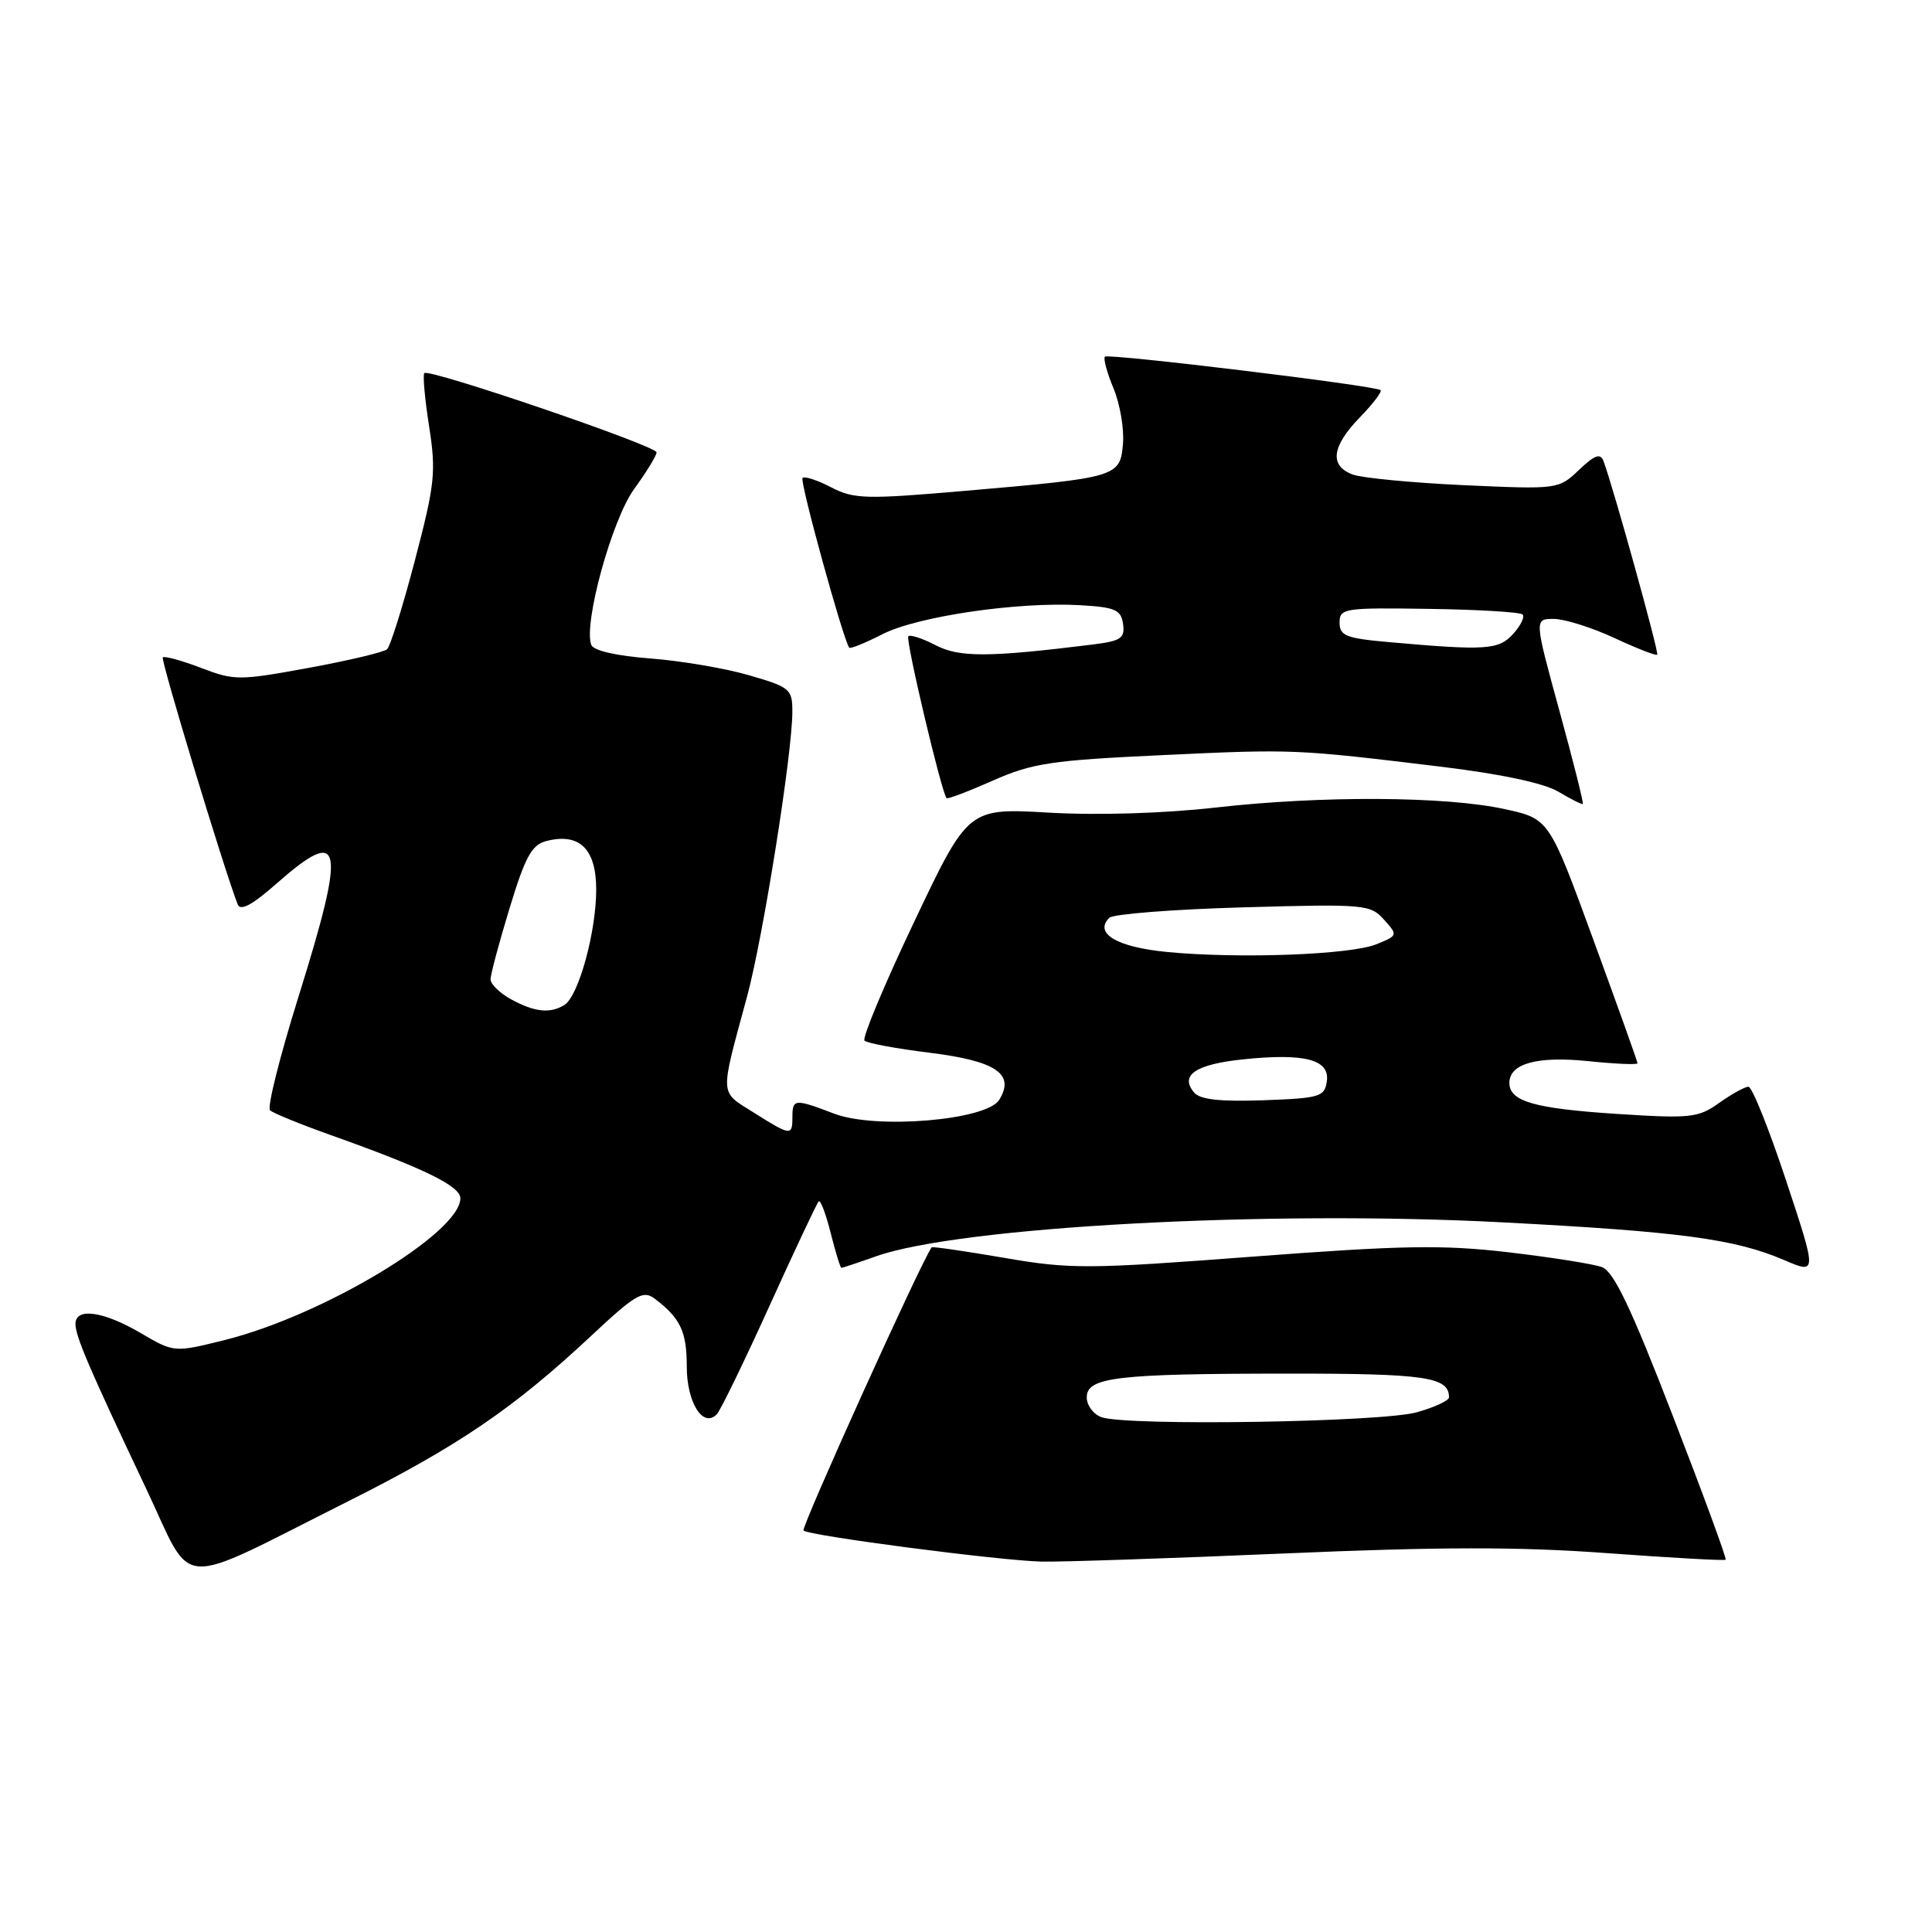 <?xml version="1.0" encoding="UTF-8" standalone="no"?>
<!DOCTYPE svg PUBLIC "-//W3C//DTD SVG 1.1//EN" "http://www.w3.org/Graphics/SVG/1.1/DTD/svg11.dtd" >
<svg xmlns="http://www.w3.org/2000/svg" xmlns:xlink="http://www.w3.org/1999/xlink" version="1.1" viewBox="0 0 256 256">
 <g >
 <path fill="currentColor"
d=" M 45.99 199.00 C 60.71 191.62 68.05 186.62 78.32 177.02 C 84.22 171.50 85.21 170.92 86.75 172.08 C 90.16 174.66 91.00 176.44 91.00 181.07 C 91.00 185.84 93.15 189.27 94.97 187.41 C 95.46 186.91 98.60 180.45 101.95 173.06 C 105.30 165.67 108.24 159.43 108.48 159.19 C 108.72 158.95 109.43 160.84 110.07 163.38 C 110.71 165.92 111.35 168.00 111.49 168.00 C 111.63 168.00 113.71 167.31 116.10 166.46 C 127.22 162.54 168.05 160.33 199.15 161.97 C 222.67 163.20 229.91 164.17 236.42 166.97 C 240.77 168.83 240.77 168.83 236.66 156.41 C 234.40 149.59 232.16 144.00 231.68 144.00 C 231.20 144.00 229.46 144.96 227.80 146.14 C 225.02 148.12 224.03 148.23 214.26 147.60 C 203.33 146.89 200.00 145.94 200.00 143.50 C 200.00 140.92 203.67 139.91 210.49 140.61 C 214.07 140.98 216.99 141.10 216.98 140.89 C 216.98 140.67 214.34 133.30 211.12 124.50 C 205.27 108.50 205.27 108.50 199.38 107.21 C 191.57 105.50 175.15 105.41 161.11 107.00 C 154.24 107.78 145.48 108.05 139.00 107.68 C 128.29 107.06 128.29 107.06 121.12 122.17 C 117.17 130.48 114.22 137.55 114.55 137.89 C 114.88 138.23 118.79 138.95 123.23 139.50 C 132.00 140.59 134.54 142.32 132.39 145.75 C 130.69 148.45 116.04 149.67 110.54 147.57 C 105.30 145.57 105.00 145.59 105.00 148.00 C 105.00 150.55 104.79 150.52 99.87 147.42 C 95.29 144.53 95.35 145.49 98.99 132.05 C 101.10 124.28 104.99 99.84 104.99 94.32 C 105.00 91.31 104.69 91.05 99.27 89.48 C 96.12 88.56 90.23 87.56 86.18 87.25 C 81.72 86.92 78.63 86.21 78.35 85.46 C 77.28 82.68 81.07 68.89 84.01 64.82 C 85.66 62.55 87.00 60.36 87.00 59.94 C 87.00 59.08 56.87 48.80 56.23 49.44 C 56.00 49.66 56.29 52.84 56.86 56.50 C 57.80 62.54 57.63 64.15 54.98 74.24 C 53.38 80.34 51.72 85.64 51.29 86.03 C 50.85 86.42 46.17 87.53 40.88 88.50 C 31.67 90.19 31.06 90.19 26.61 88.49 C 24.05 87.51 21.78 86.89 21.57 87.11 C 21.27 87.42 29.55 114.77 31.49 119.83 C 31.85 120.76 33.41 119.93 36.64 117.08 C 45.45 109.33 45.91 111.72 39.53 132.14 C 37.07 140.01 35.38 146.75 35.78 147.12 C 36.17 147.49 39.80 148.97 43.84 150.41 C 56.17 154.80 61.00 157.16 61.00 158.78 C 61.00 163.37 42.79 174.32 29.78 177.56 C 23.06 179.23 23.06 179.23 18.60 176.61 C 13.69 173.74 10.00 173.22 10.00 175.42 C 10.00 177.08 11.81 181.30 19.35 197.22 C 25.78 210.80 22.84 210.61 45.99 199.00 Z  M 170.00 205.85 C 190.76 204.95 201.29 204.94 212.95 205.80 C 221.45 206.42 228.52 206.82 228.66 206.67 C 228.81 206.52 225.65 197.91 221.63 187.54 C 216.12 173.28 213.83 168.48 212.27 167.90 C 211.13 167.48 205.54 166.60 199.86 165.93 C 191.15 164.92 185.79 165.01 166.01 166.51 C 144.11 168.17 141.85 168.19 133.06 166.67 C 127.86 165.78 123.54 165.15 123.45 165.28 C 122.09 167.10 106.11 202.44 106.47 202.80 C 107.15 203.49 132.36 206.78 138.00 206.92 C 140.47 206.98 154.88 206.50 170.00 205.85 Z  M 206.63 94.18 C 203.29 82.00 203.29 82.00 205.90 82.01 C 207.33 82.02 210.93 83.15 213.90 84.53 C 216.86 85.91 219.42 86.91 219.59 86.75 C 219.85 86.48 213.76 64.53 212.47 61.09 C 212.06 60.01 211.30 60.29 209.22 62.27 C 206.52 64.84 206.43 64.85 194.00 64.29 C 187.12 63.97 180.49 63.34 179.25 62.88 C 176.13 61.73 176.44 59.17 180.18 55.31 C 181.93 53.51 183.17 51.88 182.93 51.69 C 182.18 51.09 146.86 46.81 146.41 47.26 C 146.17 47.50 146.68 49.38 147.54 51.44 C 148.40 53.51 148.97 56.81 148.80 58.79 C 148.43 63.19 148.11 63.29 127.98 65.03 C 114.70 66.18 113.17 66.14 110.13 64.57 C 108.31 63.62 106.60 63.07 106.34 63.33 C 105.93 63.73 111.77 84.92 112.53 85.82 C 112.68 86.00 114.67 85.19 116.94 84.03 C 121.57 81.67 134.84 79.72 143.10 80.19 C 147.77 80.46 148.54 80.79 148.81 82.68 C 149.08 84.57 148.54 84.93 144.81 85.40 C 131.02 87.11 127.15 87.13 123.99 85.50 C 122.24 84.59 120.61 84.06 120.36 84.31 C 119.95 84.71 124.77 105.10 125.43 105.76 C 125.57 105.91 128.34 104.86 131.57 103.43 C 136.78 101.12 139.33 100.74 153.97 100.06 C 171.47 99.24 171.56 99.25 191.00 101.60 C 198.90 102.56 204.60 103.77 206.50 104.91 C 208.15 105.89 209.61 106.63 209.73 106.53 C 209.86 106.44 208.47 100.88 206.63 94.18 Z  M 158.21 144.75 C 156.30 142.46 158.42 141.03 164.71 140.37 C 172.89 139.52 176.23 140.39 175.81 143.29 C 175.52 145.33 174.90 145.52 167.40 145.79 C 161.62 145.99 158.99 145.70 158.21 144.75 Z  M 67.75 132.43 C 66.24 131.61 65.00 130.41 65.00 129.77 C 65.00 129.13 66.14 124.87 67.53 120.31 C 69.62 113.45 70.47 111.92 72.44 111.43 C 76.80 110.33 79.00 112.49 79.00 117.88 C 79.00 123.49 76.67 131.96 74.80 133.15 C 72.92 134.33 70.88 134.13 67.75 132.43 Z  M 154.71 126.15 C 148.02 125.51 144.91 123.69 146.99 121.61 C 147.48 121.12 155.45 120.49 164.70 120.23 C 180.81 119.77 181.58 119.84 183.38 121.85 C 185.24 123.92 185.23 123.96 182.38 125.12 C 178.96 126.51 164.26 127.06 154.71 126.15 Z  M 145.94 187.78 C 144.87 187.39 144.00 186.21 144.00 185.16 C 144.00 182.49 147.93 182.02 170.55 182.01 C 188.93 182.00 192.00 182.45 192.00 185.16 C 192.00 185.58 190.09 186.47 187.75 187.13 C 183.10 188.46 149.19 188.98 145.94 187.78 Z  M 184.00 85.08 C 178.36 84.58 177.50 84.24 177.50 82.50 C 177.50 80.60 178.11 80.51 189.34 80.68 C 195.86 80.77 201.44 81.11 201.75 81.42 C 202.07 81.73 201.50 82.89 200.51 83.99 C 198.58 86.12 196.93 86.23 184.00 85.08 Z "/>
</g>
</svg>
